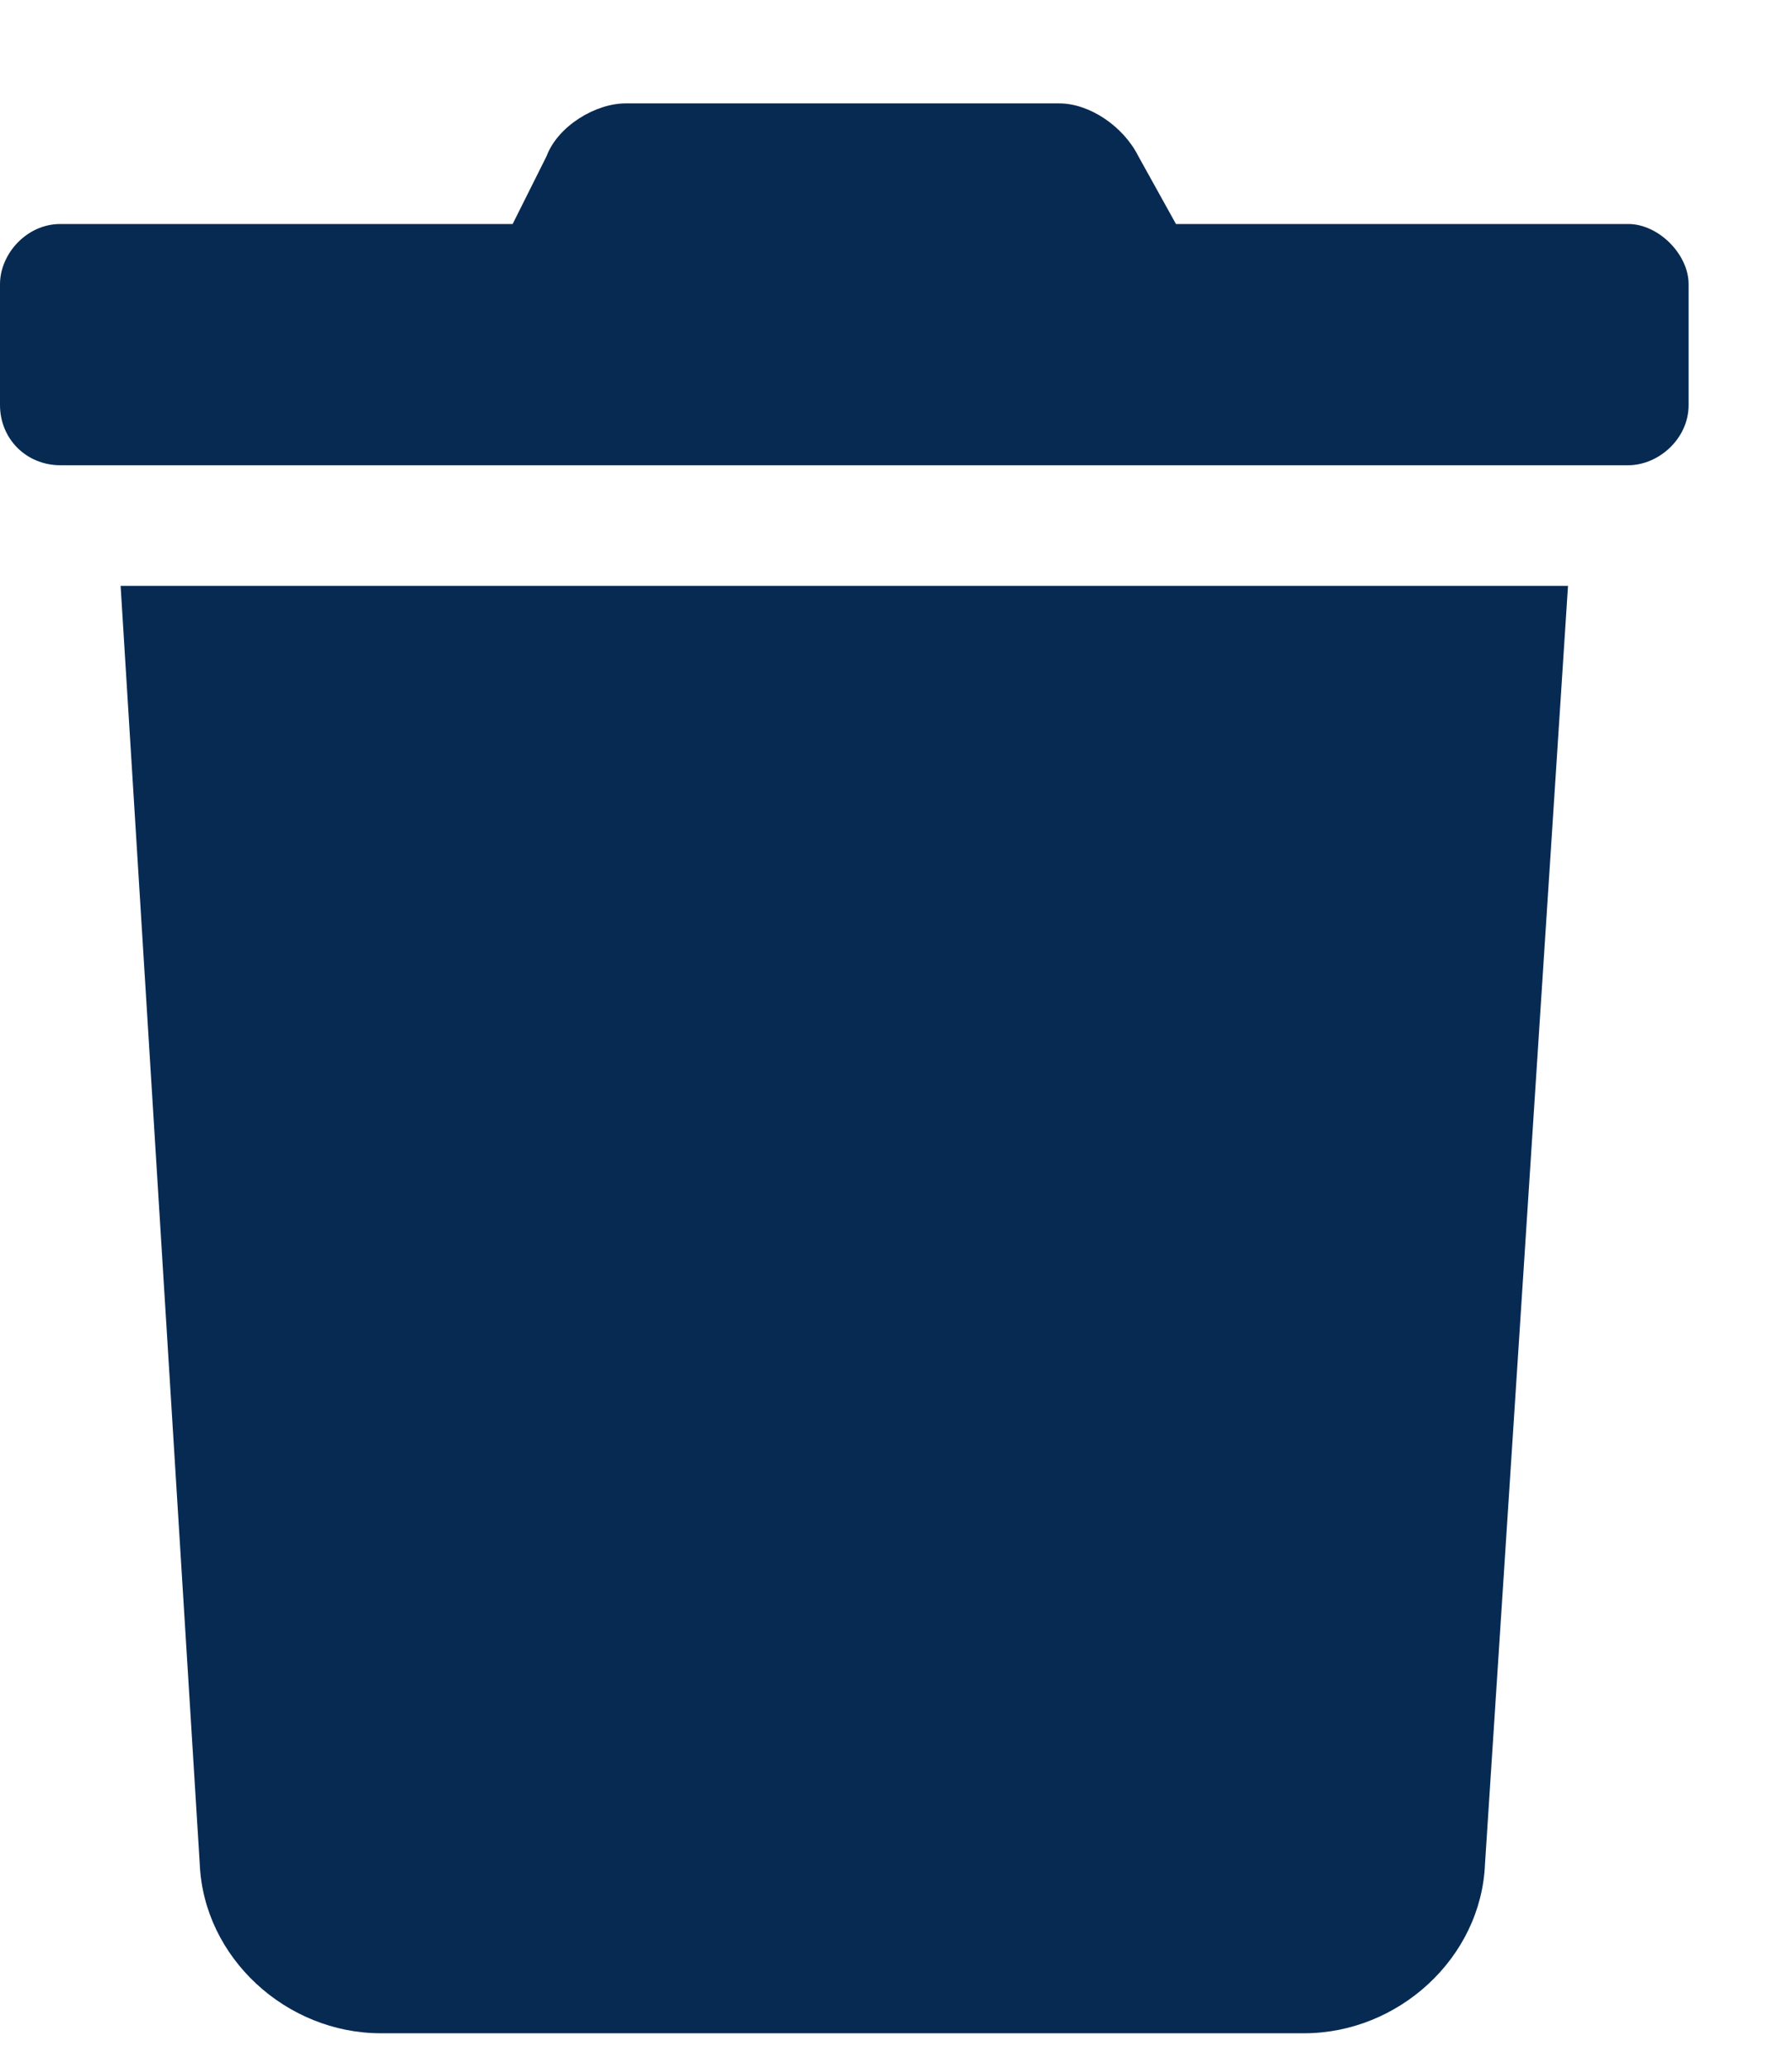 <svg width="13" height="15" viewBox="0 0 13 15" xmlns="http://www.w3.org/2000/svg">
<path d="M11.812 1.625H8.531L8.258 1.133C8.148 0.914 7.902 0.75 7.684 0.75H4.539C4.32 0.75 4.047 0.914 3.965 1.133L3.719 1.625H0.438C0.191 1.625 0 1.844 0 2.062V2.938C0 3.184 0.191 3.375 0.438 3.375H11.812C12.031 3.375 12.25 3.184 12.25 2.938V2.062C12.25 1.844 12.031 1.625 11.812 1.625ZM1.449 13.52C1.477 14.203 2.078 14.75 2.762 14.75H9.461C10.145 14.75 10.746 14.203 10.773 13.52L11.375 4.25H0.875L1.449 13.52Z" fill="#072A52"/>
</svg>

